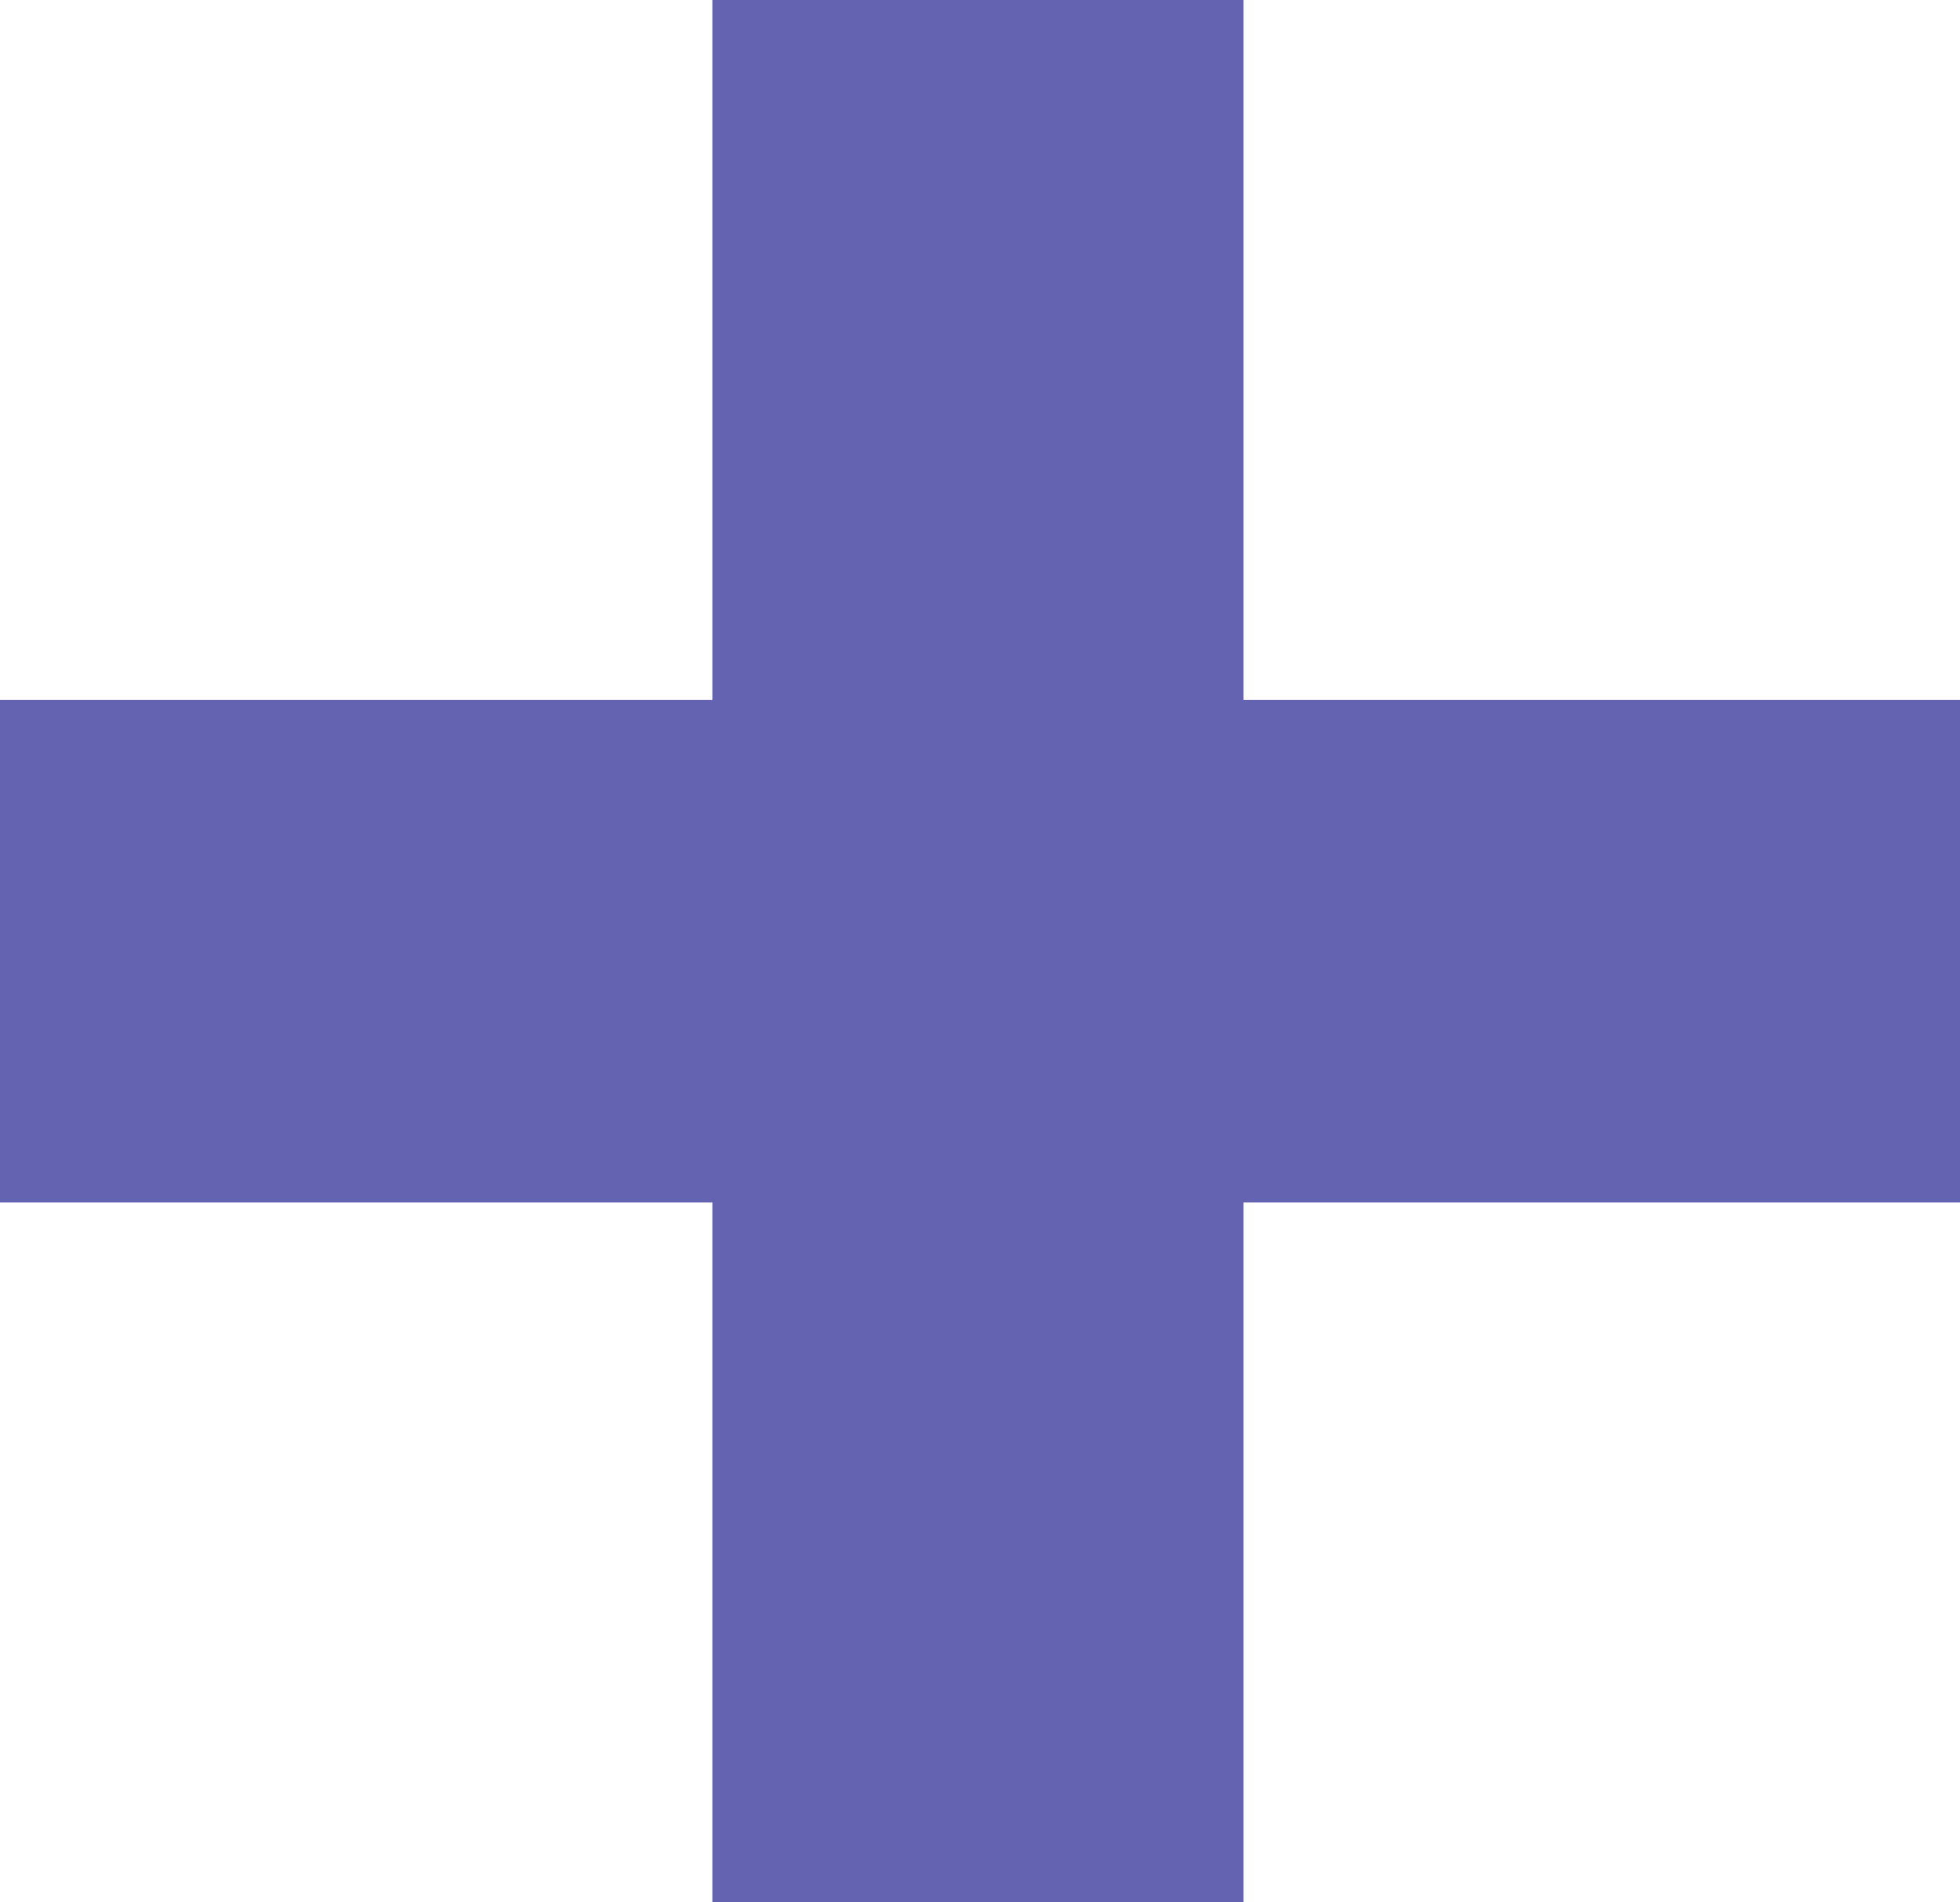<svg xmlns="http://www.w3.org/2000/svg" width="41.888" height="40.656" viewBox="0 0 41.888 40.656">
  <defs>
    <style>
      .cls-1 {
        fill: #6463b1;
      }
    </style>
  </defs>
  <path id="Path_37" data-name="Path 37" class="cls-1" d="M47.344-36.168H32.032v-14.96H20.68v14.96H5.456v10.736H20.68v14.96H32.032v-14.96H47.344Z" transform="translate(-5.456 51.128)"/>
</svg>
